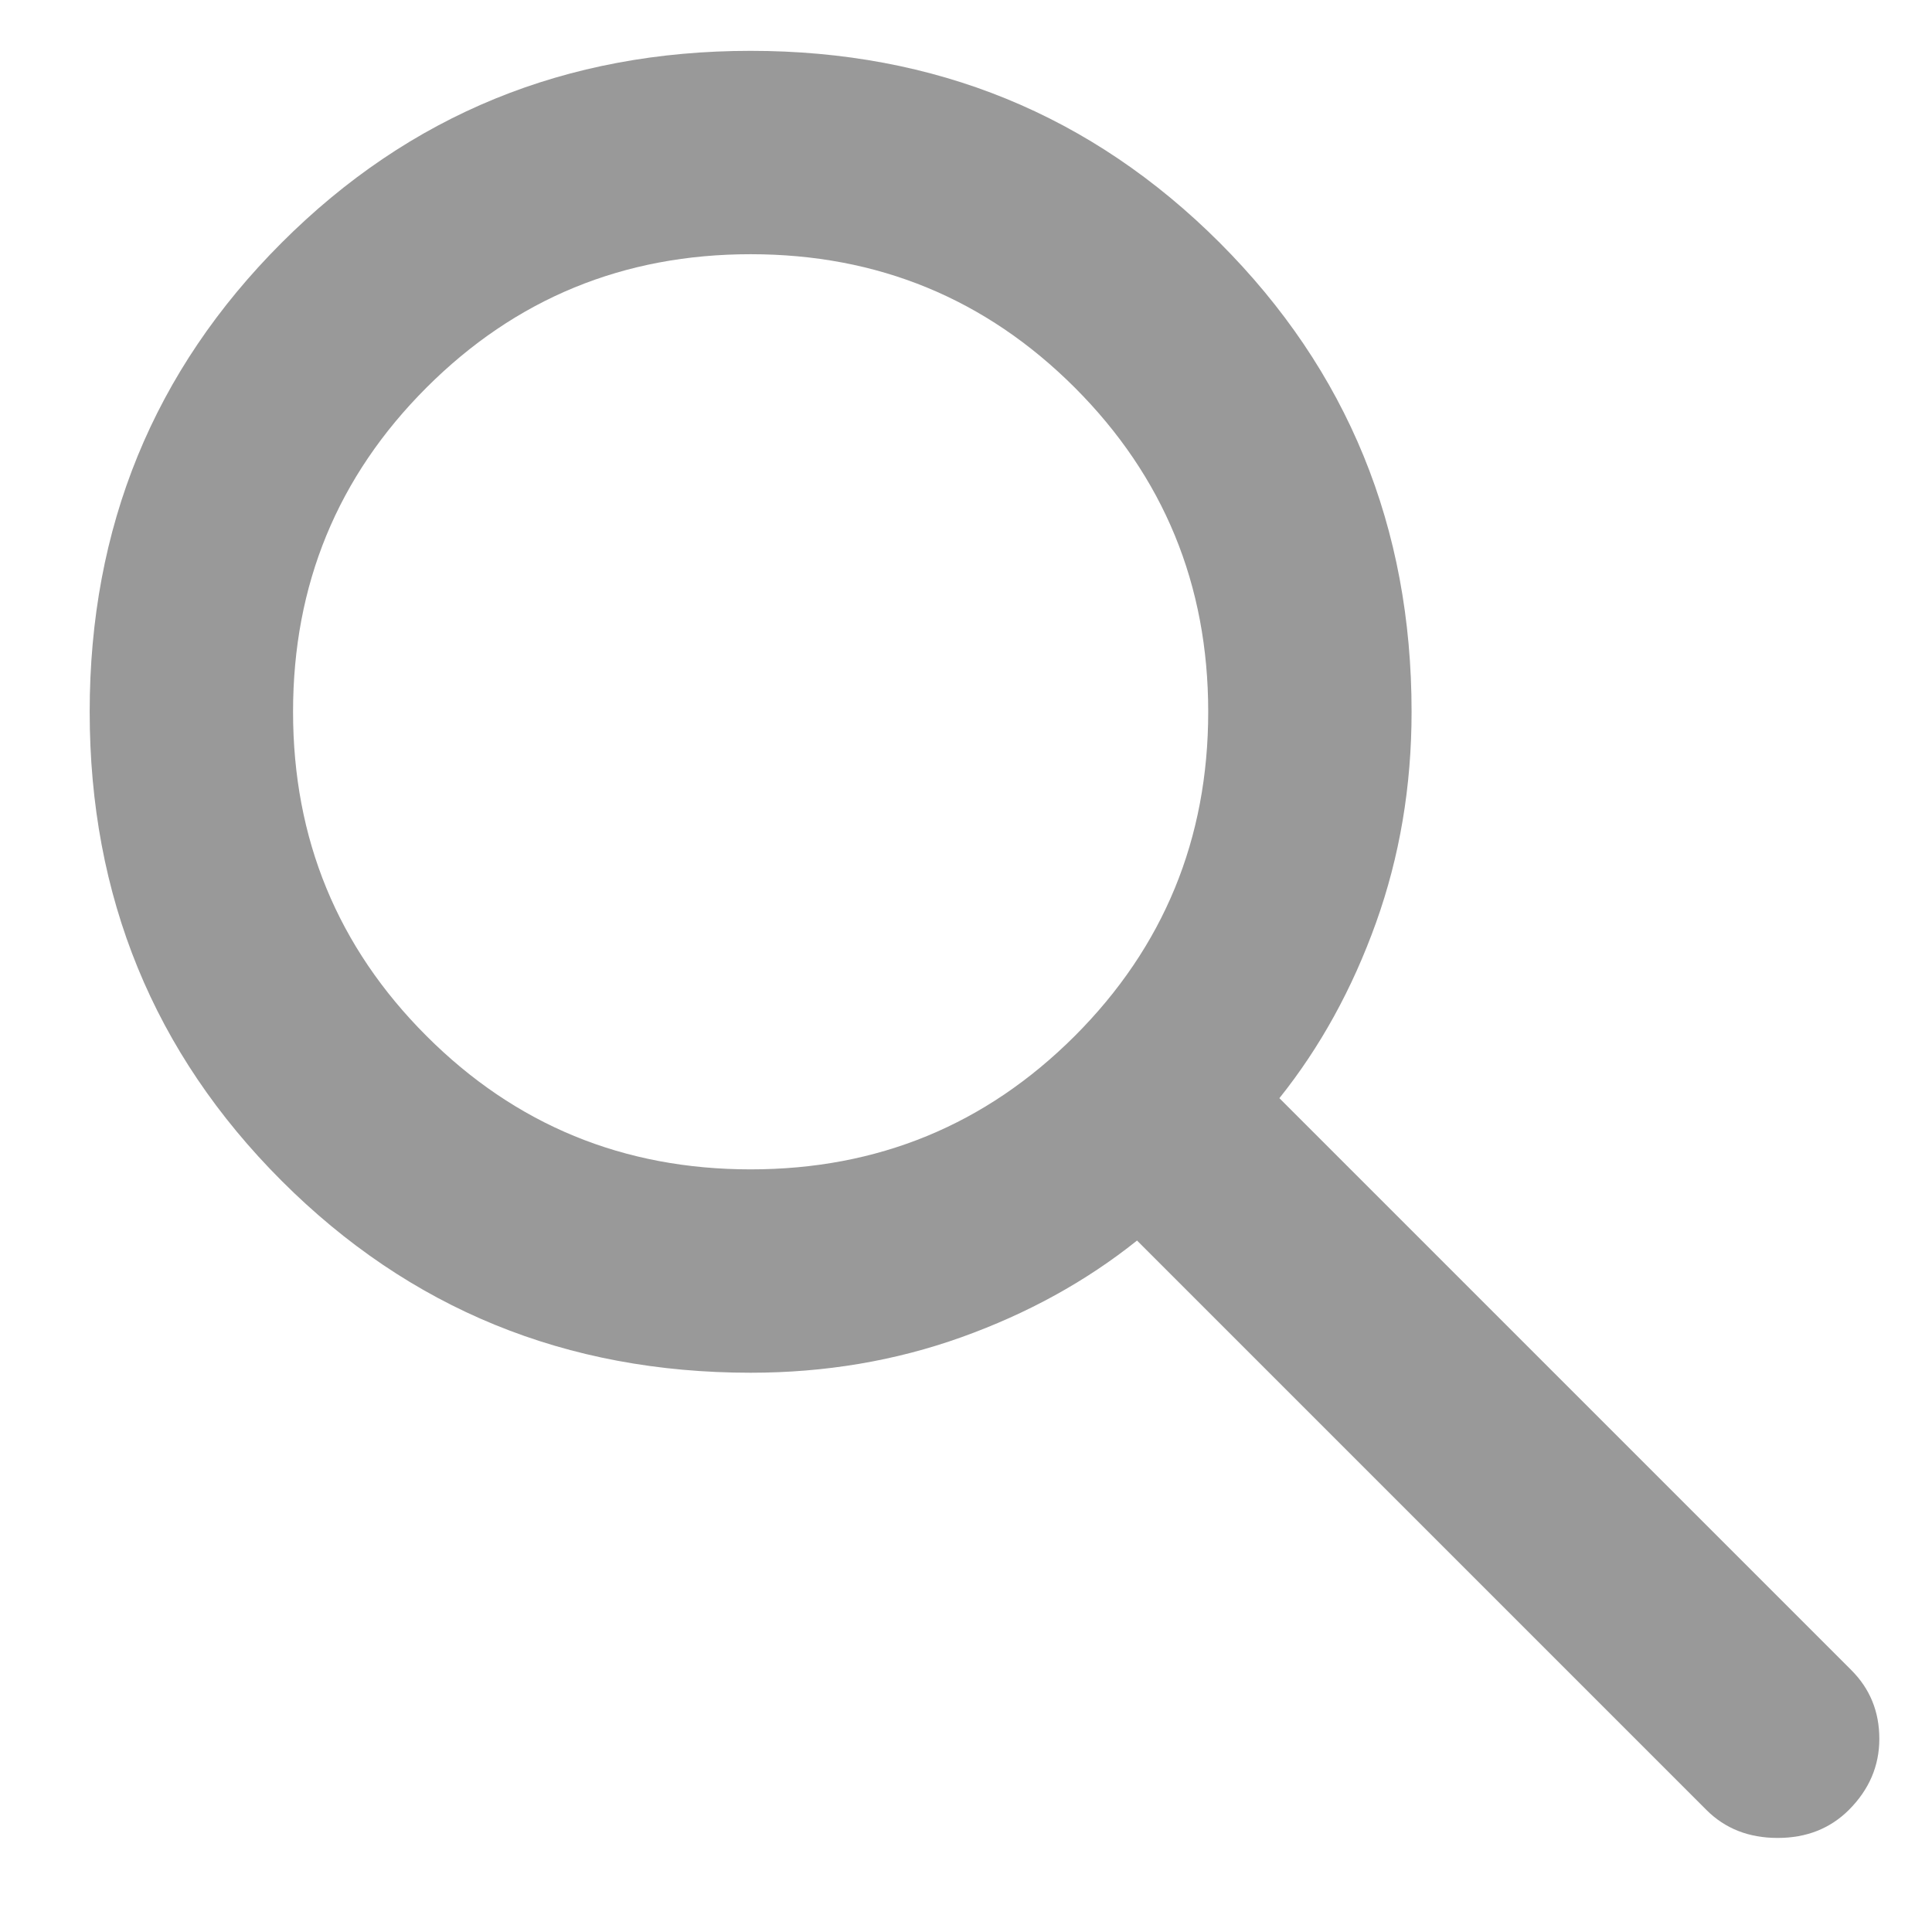 <svg width="19" height="19" viewBox="0 0 19 19" fill="none" xmlns="http://www.w3.org/2000/svg">
<path d="M16.782 17.8L11.182 12.2C10.682 12.6 10.107 12.917 9.457 13.15C8.807 13.383 8.115 13.5 7.382 13.5C5.565 13.5 4.028 12.871 2.77 11.613C1.511 10.354 0.882 8.817 0.882 7C0.882 5.183 1.511 3.646 2.77 2.387C4.028 1.129 5.565 0.5 7.382 0.5C9.198 0.5 10.736 1.129 11.995 2.387C13.253 3.646 13.882 5.183 13.882 7C13.882 7.733 13.765 8.425 13.532 9.075C13.299 9.725 12.982 10.3 12.582 10.8L18.207 16.425C18.39 16.608 18.482 16.833 18.482 17.1C18.482 17.367 18.382 17.6 18.182 17.8C17.998 17.983 17.765 18.075 17.482 18.075C17.198 18.075 16.965 17.983 16.782 17.8ZM7.382 11.5C8.632 11.5 9.694 11.063 10.57 10.188C11.444 9.313 11.882 8.25 11.882 7C11.882 5.75 11.444 4.687 10.57 3.812C9.694 2.937 8.632 2.5 7.382 2.5C6.132 2.5 5.069 2.937 4.194 3.812C3.319 4.687 2.882 5.75 2.882 7C2.882 8.25 3.319 9.313 4.194 10.188C5.069 11.063 6.132 11.5 7.382 11.5Z" fill="#999999"/>
</svg>
